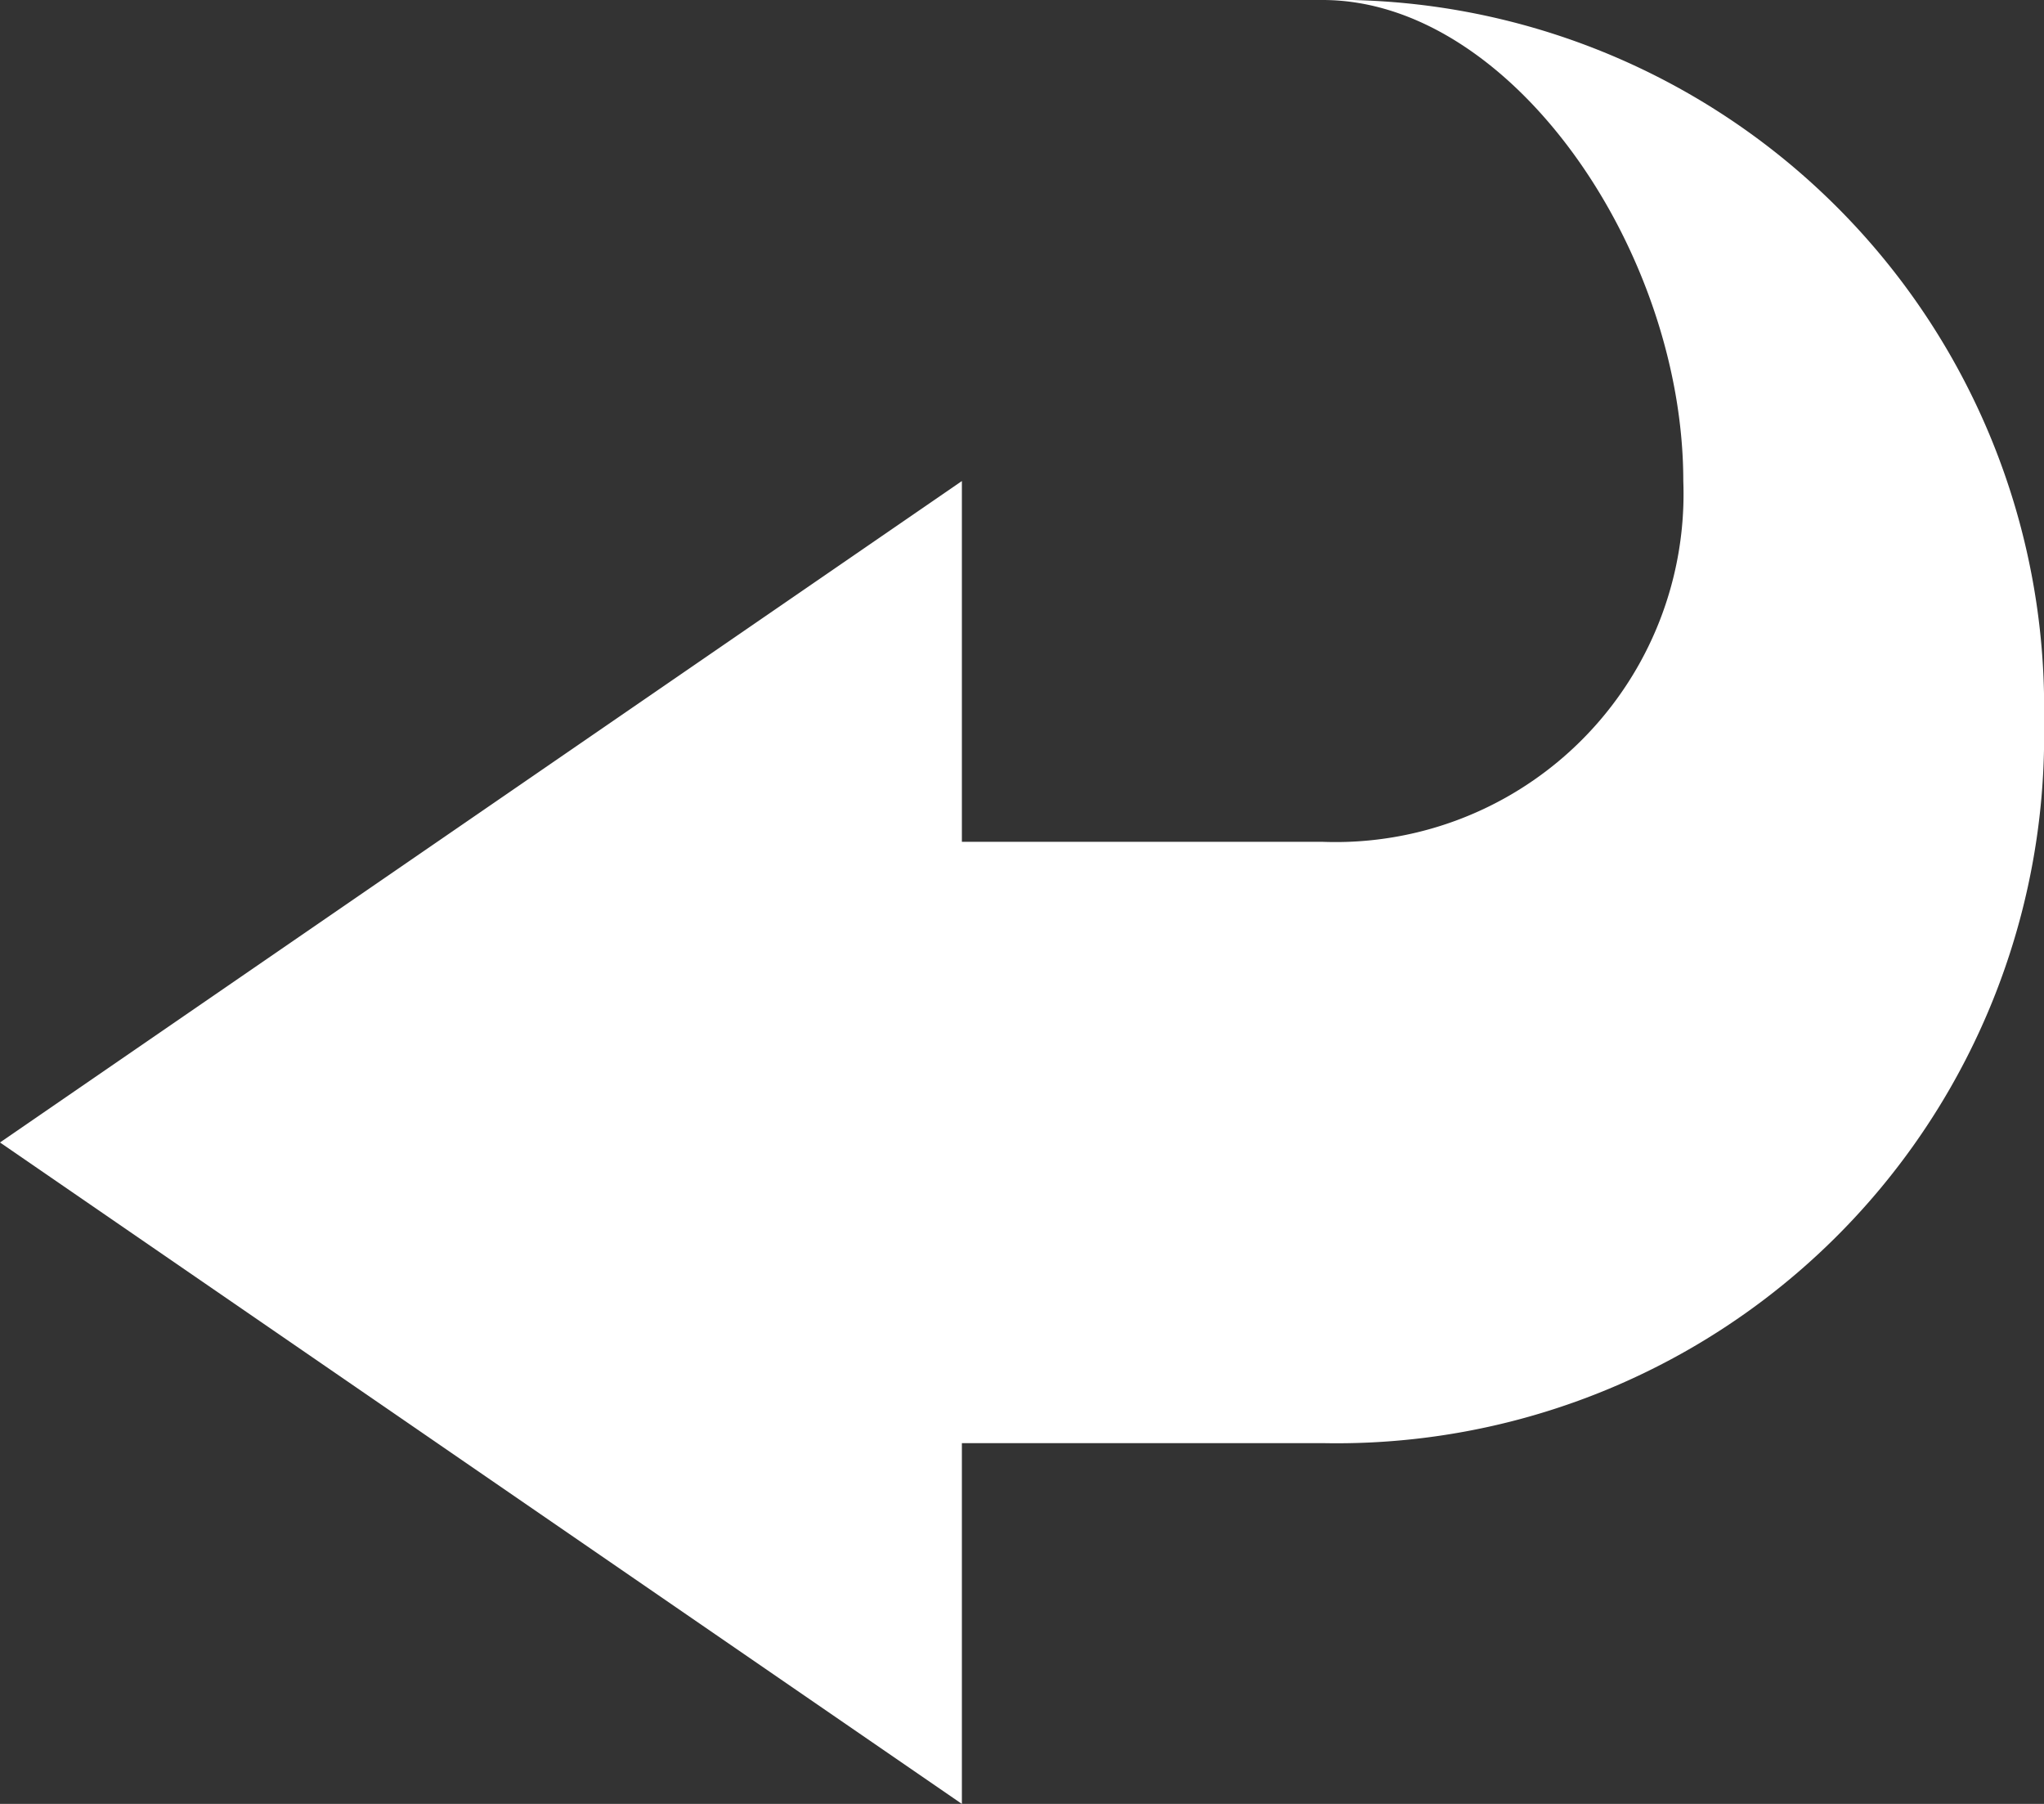 <svg id="icon_msg_btn_re_wh" xmlns="http://www.w3.org/2000/svg" width="17" height="15" viewBox="0 0 17 15">
  <rect x="0" y="0" width="17" height="15" fill="#333333" stroke="none"/>
  <path id="パス_157" data-name="パス 157" d="M30.375,12h4a5.883,5.883,0,0,0,6-6,5.883,5.883,0,0,0-6-6h0c1.574,0,3,2.089,3,4a2.894,2.894,0,0,1-3,3h-4" transform="translate(-23.375)" fill="#fff"/>
  <path id="パス_158" data-name="パス 158" d="M0,24.99l8,5.5v-11Z" transform="translate(0 -15.49)" fill="#fff"/>
</svg>
